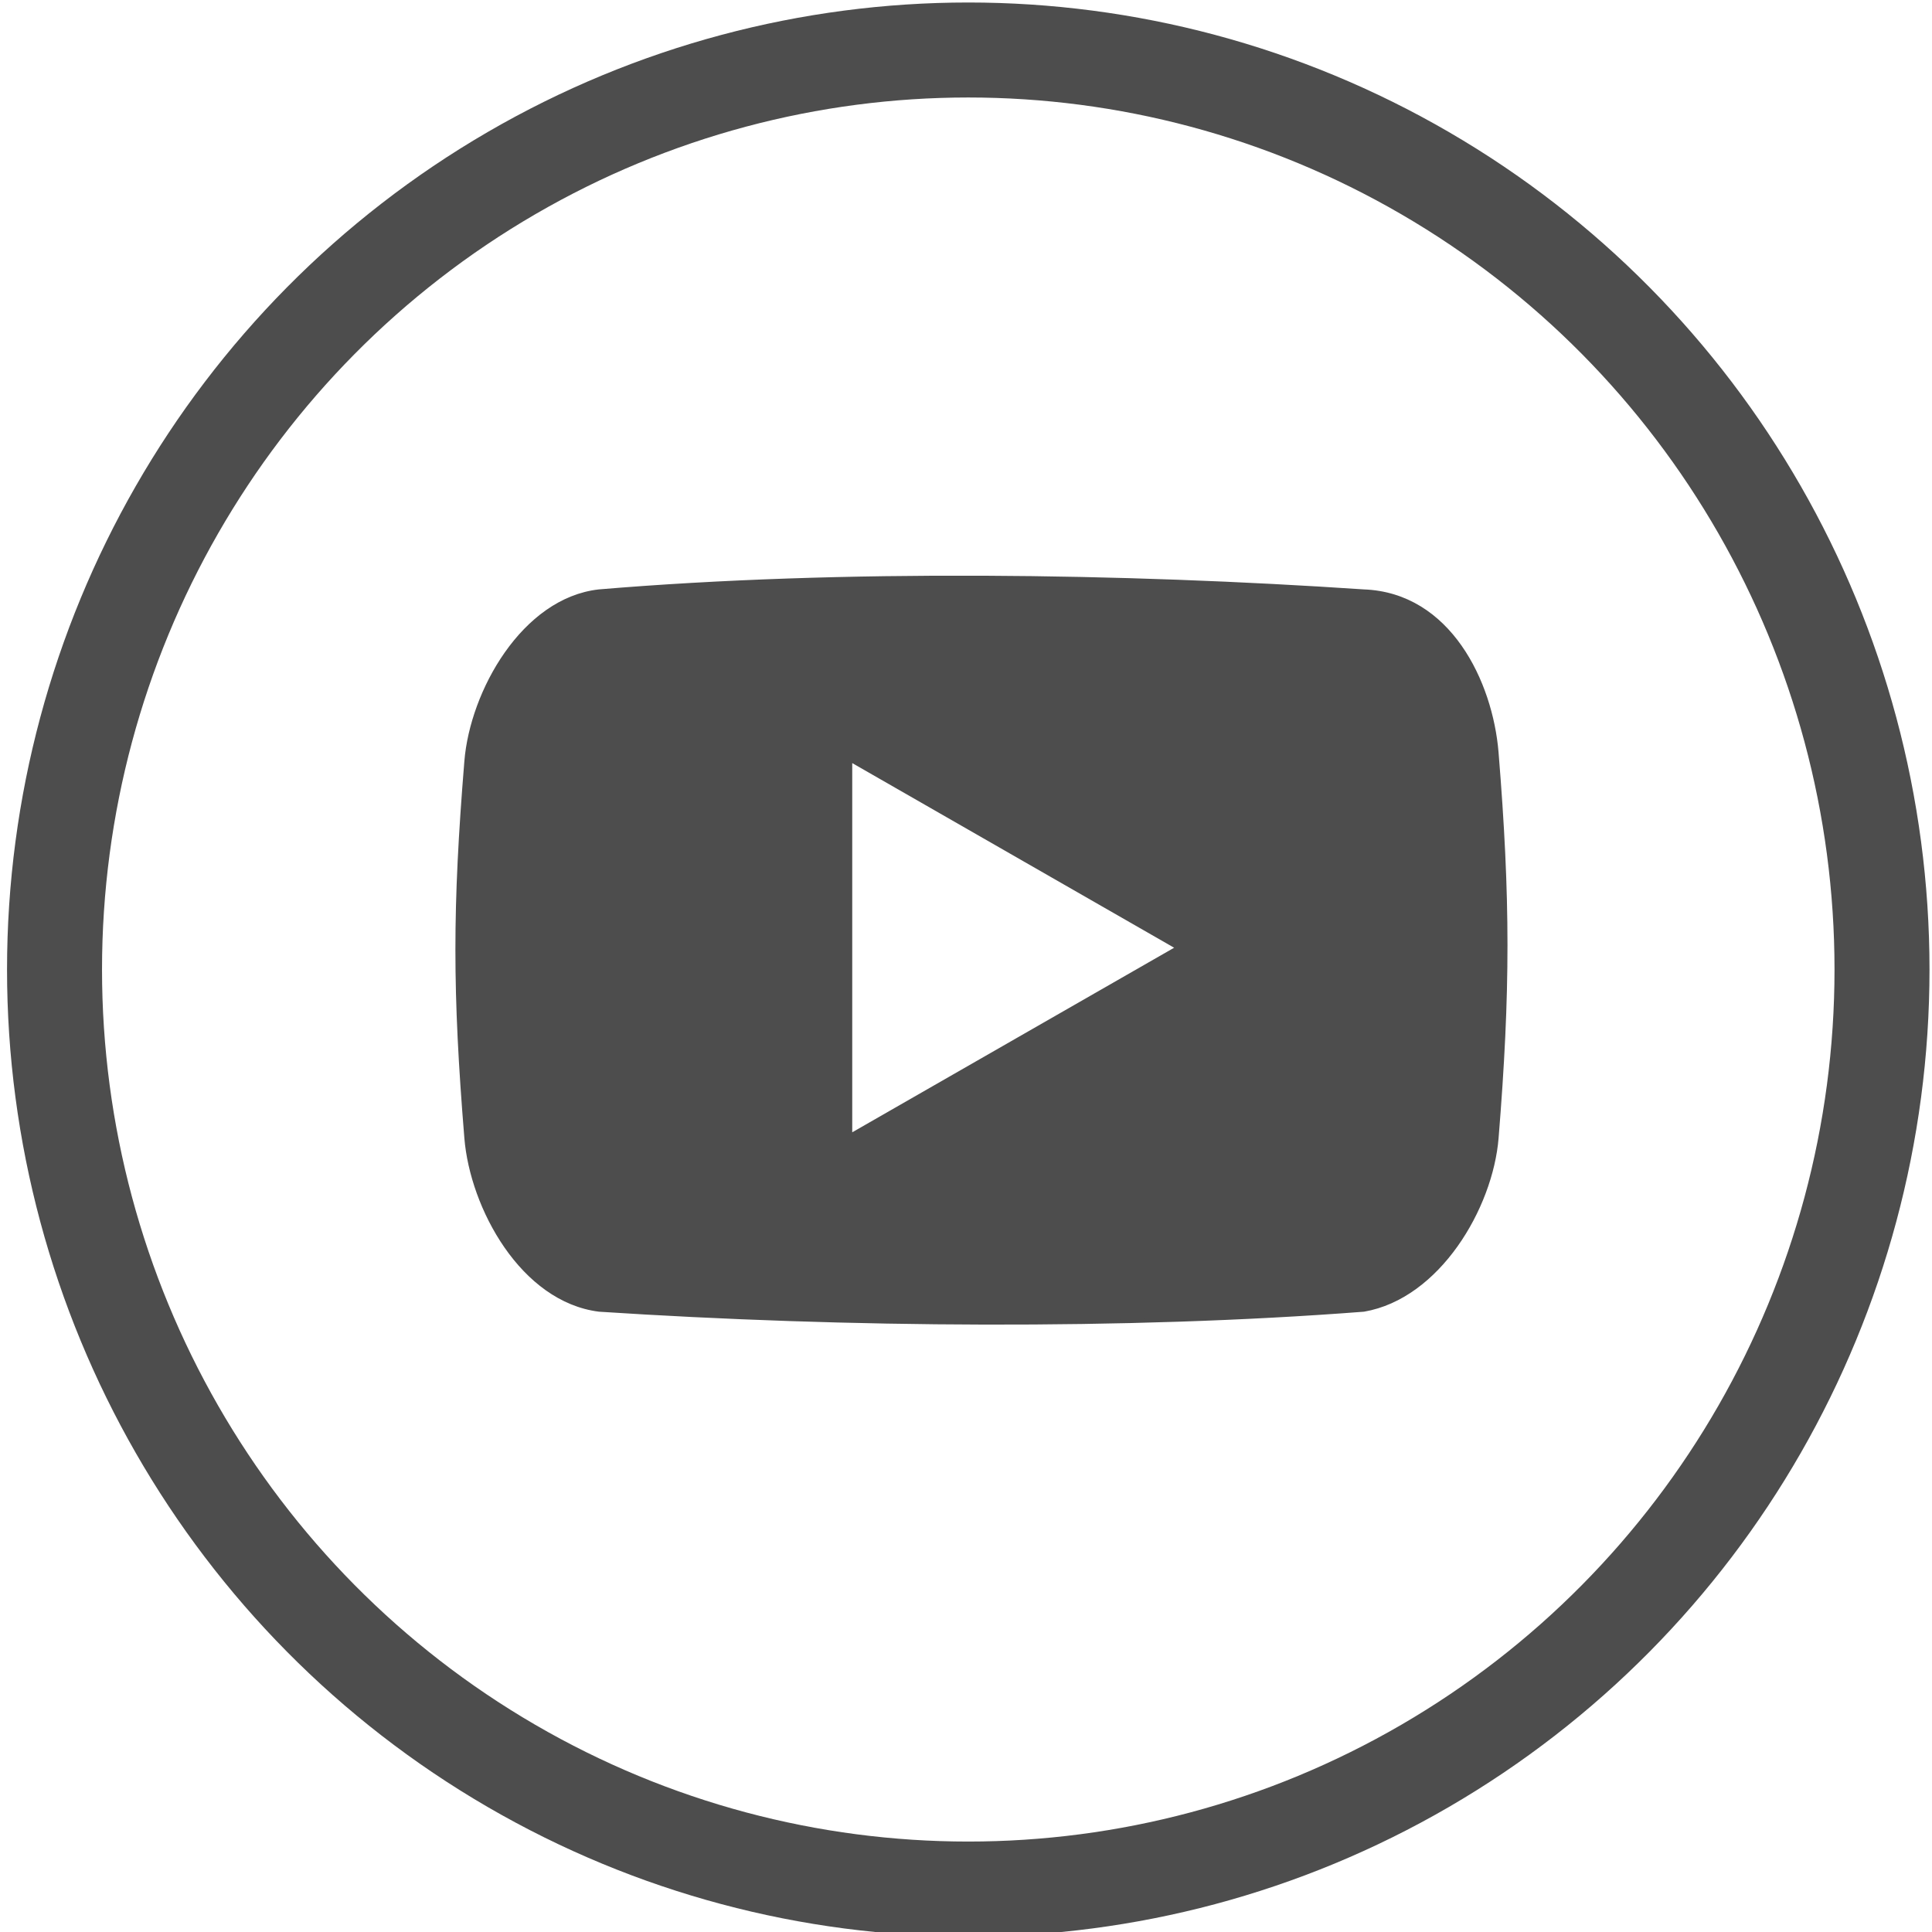 <?xml version="1.0" encoding="UTF-8" standalone="no"?>
<!-- Generator: Adobe Illustrator 19.0.0, SVG Export Plug-In . SVG Version: 6.00 Build 0)  -->

<svg
   xmlns:osb="http://www.openswatchbook.org/uri/2009/osb"
   xmlns:dc="http://purl.org/dc/elements/1.1/"
   xmlns:cc="http://creativecommons.org/ns#"
   xmlns:rdf="http://www.w3.org/1999/02/22-rdf-syntax-ns#"
   xmlns:svg="http://www.w3.org/2000/svg"
   xmlns="http://www.w3.org/2000/svg"
   xmlns:sodipodi="http://sodipodi.sourceforge.net/DTD/sodipodi-0.dtd"
   xmlns:inkscape="http://www.inkscape.org/namespaces/inkscape"
   version="1.1"
   id="Capa_1"
   x="0px"
   y="0px"
   viewBox="0 0 508.492 508.492"
   style="enable-background:new 0 0 508.492 508.492;"
   xml:space="preserve"
   inkscape:version="0.91 r13725"
   sodipodi:docname="youtube.svg"><defs
     id="defs4458"><linearGradient
       inkscape:collect="always"
       id="linearGradient6491"
       osb:paint="gradient"><stop
         style="stop-color:#4d4d4d;stop-opacity:1;"
         offset="0"
         id="stop6493" /><stop
         style="stop-color:#4d4d4d;stop-opacity:0;"
         offset="1"
         id="stop6495" /></linearGradient></defs><sodipodi:namedview
     pagecolor="#ffffff"
     bordercolor="#666666"
     borderopacity="1"
     objecttolerance="10"
     gridtolerance="10"
     guidetolerance="10"
     inkscape:pageopacity="0"
     inkscape:pageshadow="2"
     inkscape:window-width="1024"
     inkscape:window-height="737"
     id="namedview4456"
     showgrid="false"
     inkscape:snap-global="true"
     inkscape:zoom="0.65636116"
     inkscape:cx="261.18783"
     inkscape:cy="251.85461"
     inkscape:window-x="0"
     inkscape:window-y="0"
     inkscape:window-maximized="1"
     inkscape:current-layer="Capa_1" /><path
     style="fill:#4d4d4d;stroke:#4d4d4d;stroke-opacity:1;fill-opacity:1"
     d="m 393.906,197.979 c -1.535,-18.365 -12.485,-41.525 -34.99,-42.353 -62.84,-4.225 -137.285,-5.38 -201.263,0 -19.849,2.225 -33.455,26.402 -34.938,44.767 -3.138,38.576 -3.138,60.529 0,99.106 1.5,18.365 14.762,42.681 34.972,45.233 64.737,4.225 138.82,4.828 201.263,0 19.59,-3.397 33.472,-26.867 34.972,-45.233 3.121,-38.594 3.121,-62.943 -0.017,-101.52 z m -170.102,100.899 0,-98.899 86.224,49.458 -86.224,49.441 z"
     id="path4424"
     inkscape:connector-curvature="0" /><g
     id="g4426"
     style="fill:#4d4d4d" /><g
     id="g4428"
     style="fill:#4d4d4d" /><g
     id="g4430"
     style="fill:#4d4d4d" /><g
     id="g4432"
     style="fill:#4d4d4d" /><g
     id="g4434"
     style="fill:#4d4d4d" /><g
     id="g4436"
     style="fill:#4d4d4d" /><g
     id="g4438"
     style="fill:#4d4d4d" /><g
     id="g4440"
     style="fill:#4d4d4d" /><g
     id="g4442"
     style="fill:#4d4d4d" /><g
     id="g4444"
     style="fill:#4d4d4d" /><g
     id="g4446"
     style="fill:#4d4d4d" /><g
     id="g4448"
     style="fill:#4d4d4d" /><g
     id="g4450"
     style="fill:#4d4d4d" /><g
     id="g4452"
     style="fill:#4d4d4d" /><g
     id="g4454"
     style="fill:#4d4d4d" /><ellipse
     style="fill:#4d4d4d;fill-opacity:0;fill-rule:evenodd;stroke:#4d4d4d;stroke-width:25;stroke-linecap:butt;stroke-linejoin:miter;stroke-miterlimit:4;stroke-dasharray:none;stroke-opacity:1"
     id="path5004"
     cx="254.843"
     cy="255.173"
     rx="240.492"
     ry="242.015" /></svg>